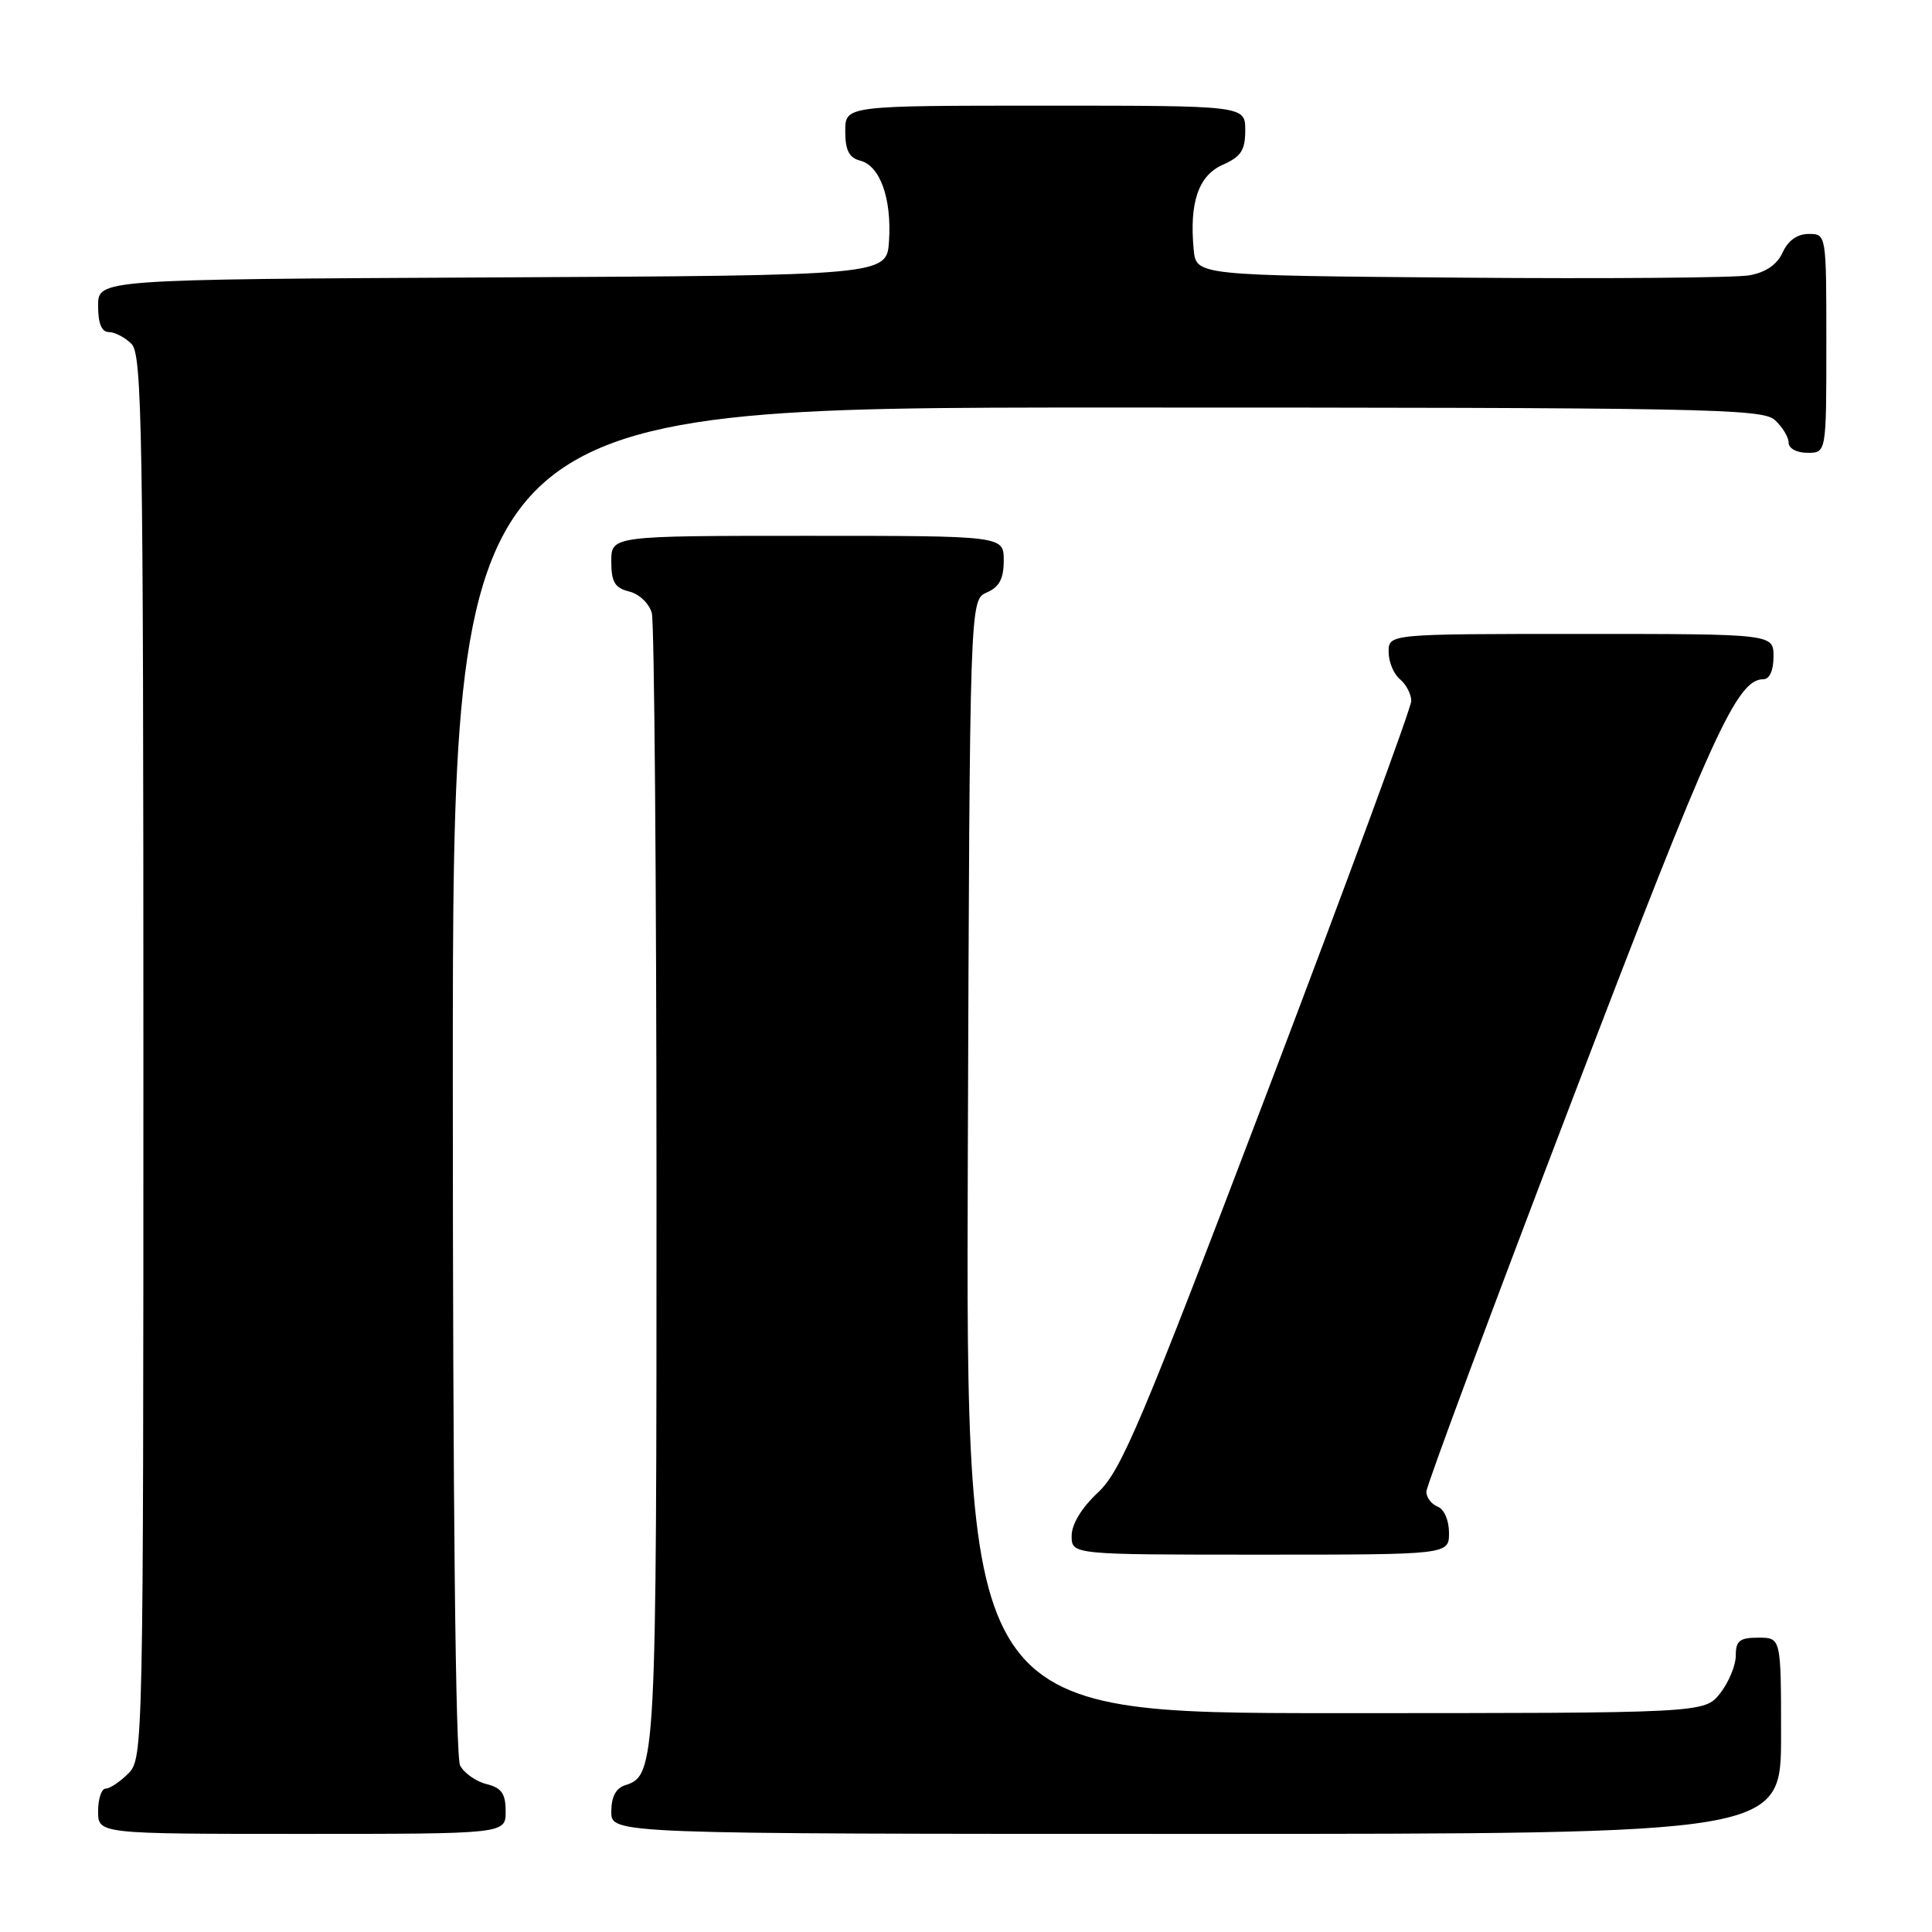 <?xml version="1.0" encoding="UTF-8" standalone="no"?>
<!DOCTYPE svg PUBLIC "-//W3C//DTD SVG 1.1//EN" "http://www.w3.org/Graphics/SVG/1.1/DTD/svg11.dtd" >
<svg xmlns="http://www.w3.org/2000/svg" xmlns:xlink="http://www.w3.org/1999/xlink" version="1.1" viewBox="0 0 256 256">
 <g >
 <path fill="currentColor"
d=" M 67.00 240.02 C 67.00 237.67 66.47 236.90 64.47 236.40 C 63.08 236.06 61.51 234.95 60.97 233.95 C 60.36 232.81 60.00 198.92 60.00 143.07 C 60.00 54.00 60.00 54.00 146.67 54.00 C 225.92 54.00 233.50 54.14 235.17 55.65 C 236.18 56.57 237.00 57.92 237.00 58.65 C 237.00 59.42 238.07 60.00 239.50 60.00 C 242.00 60.00 242.00 60.00 242.00 45.50 C 242.00 31.00 242.00 31.00 239.66 31.00 C 238.15 31.00 236.93 31.87 236.21 33.45 C 235.47 35.07 233.98 36.09 231.80 36.48 C 229.98 36.81 212.75 36.95 193.50 36.79 C 158.50 36.50 158.50 36.50 158.17 33.07 C 157.58 26.82 158.80 23.26 162.03 21.83 C 164.45 20.76 165.00 19.90 165.00 17.26 C 165.00 14.00 165.00 14.00 138.50 14.00 C 112.00 14.00 112.00 14.00 112.00 17.38 C 112.00 19.92 112.50 20.90 113.99 21.29 C 116.62 21.97 118.16 26.30 117.80 31.94 C 117.50 36.50 117.50 36.50 65.25 36.76 C 13.00 37.02 13.00 37.02 13.00 40.51 C 13.00 42.87 13.46 44.00 14.43 44.00 C 15.21 44.00 16.56 44.71 17.43 45.57 C 18.83 46.98 19.00 56.92 19.00 140.07 C 19.00 231.67 18.97 233.03 17.00 235.00 C 15.90 236.10 14.55 237.00 14.00 237.00 C 13.45 237.00 13.00 238.35 13.00 240.00 C 13.00 243.00 13.00 243.00 40.00 243.00 C 67.00 243.00 67.00 243.00 67.00 240.02 Z  M 236.00 230.00 C 236.00 217.00 236.00 217.00 233.00 217.00 C 230.51 217.00 230.00 217.40 230.00 219.37 C 230.00 220.67 229.07 222.92 227.93 224.37 C 225.85 227.00 225.85 227.00 176.92 227.00 C 127.99 227.00 127.99 227.00 128.24 153.25 C 128.50 79.50 128.50 79.50 130.75 78.51 C 132.42 77.78 133.00 76.69 133.00 74.26 C 133.00 71.00 133.00 71.00 107.00 71.00 C 81.00 71.00 81.00 71.00 81.00 74.39 C 81.00 77.13 81.46 77.90 83.38 78.38 C 84.71 78.71 86.03 79.98 86.37 81.24 C 86.70 82.48 86.98 116.67 86.99 157.20 C 87.00 233.78 86.92 235.25 82.85 236.55 C 81.60 236.94 81.00 238.09 81.00 240.07 C 81.00 243.00 81.00 243.00 158.50 243.00 C 236.00 243.00 236.00 243.00 236.00 230.00 Z  M 192.00 203.11 C 192.00 201.46 191.36 199.97 190.50 199.64 C 189.68 199.32 189.00 198.43 189.00 197.66 C 189.00 196.90 197.72 173.46 208.38 145.58 C 226.91 97.10 230.14 90.00 233.67 90.00 C 234.48 90.00 235.00 88.82 235.00 87.00 C 235.00 84.00 235.00 84.00 209.50 84.00 C 184.00 84.00 184.00 84.00 184.00 86.38 C 184.00 87.69 184.67 89.32 185.50 90.00 C 186.32 90.68 187.00 91.98 187.00 92.88 C 187.00 93.78 178.44 117.01 167.99 144.51 C 151.19 188.67 148.57 194.88 145.49 197.76 C 143.31 199.80 142.00 201.96 142.00 203.51 C 142.00 206.00 142.00 206.00 167.00 206.00 C 192.00 206.00 192.00 206.00 192.00 203.11 Z "/>
</g>
</svg>